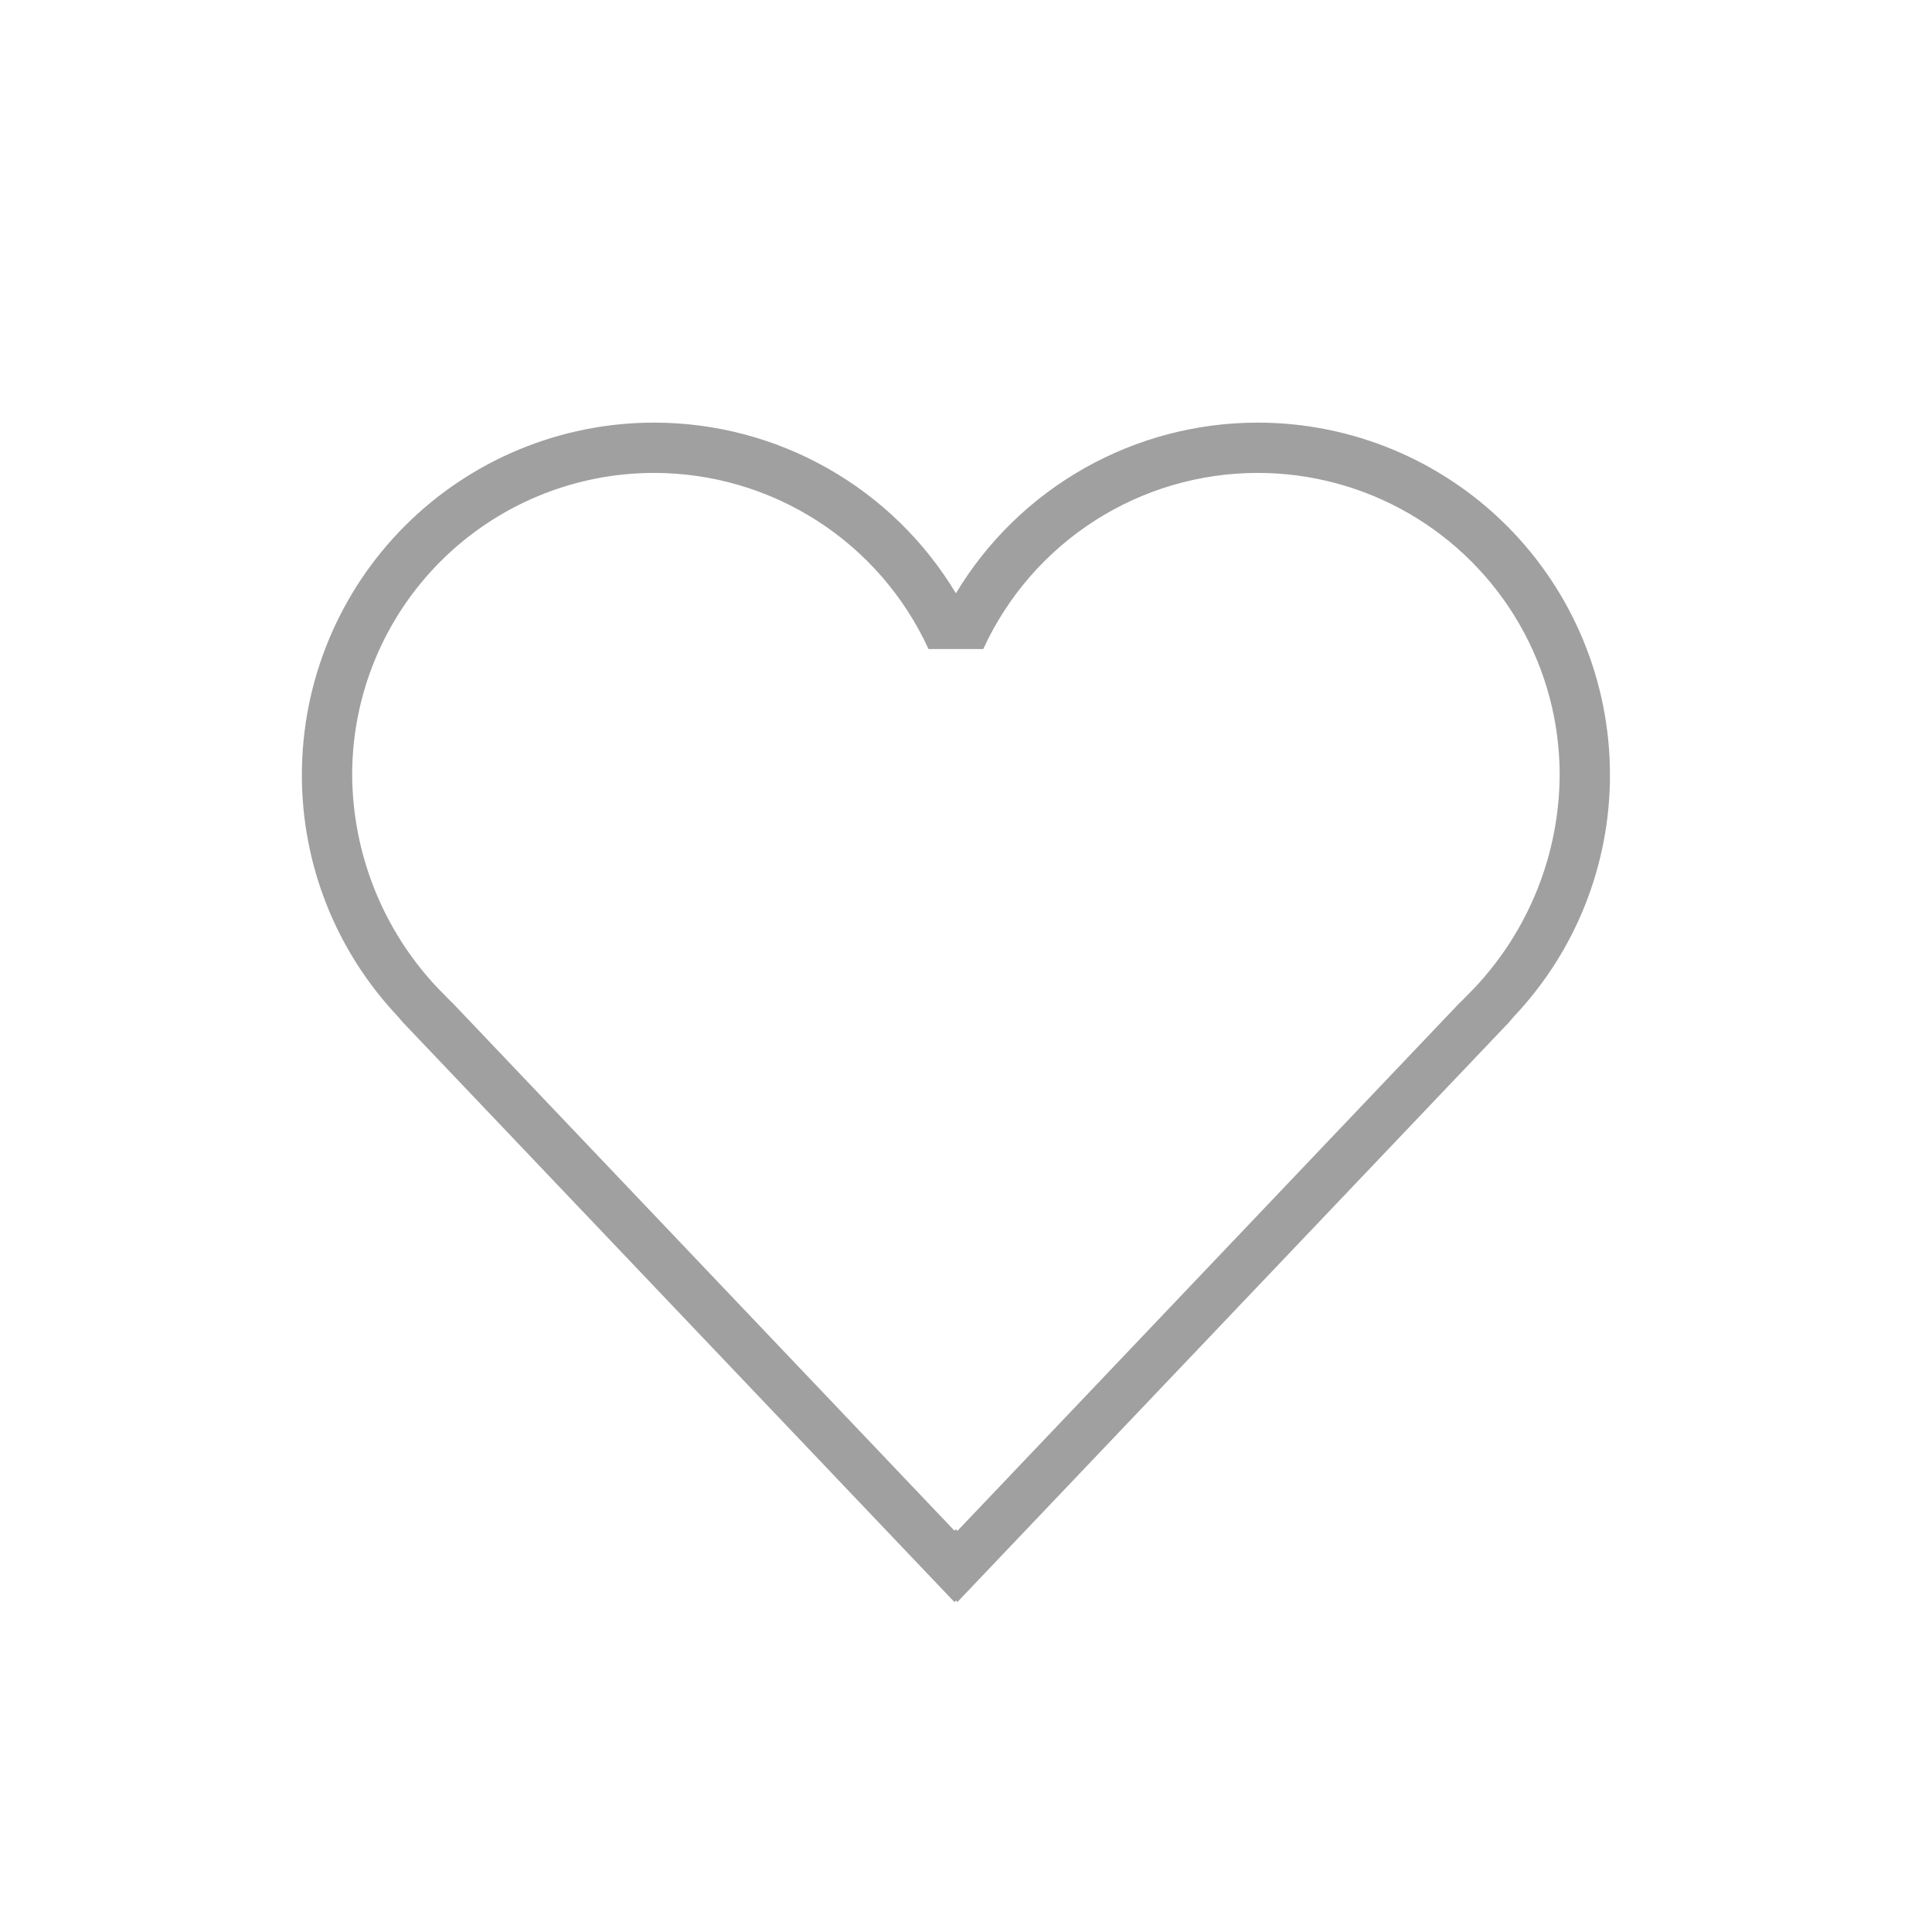 <svg xmlns="http://www.w3.org/2000/svg" width="32" height="32" viewBox="0 0 32 32">
    <defs>
        <clipPath id="a21buuye3a">
            <path fill="#a0a0a0" d="M11.5-1.752l.025.025 8.309-8.736.046-.044.212-.216A5.181 5.181 0 0 0 21.5-14.25a5 5 0 0 0-5-5 5 5 0 0 0-4.547 2.917h-.907A5 5 0 0 0 6.5-19.25a5 5 0 0 0-5 5 5.181 5.181 0 0 0 1.408 3.523l.212.216.046.044 8.309 8.736.025-.025zm0 1.179l-.025.025-9.142-9.609-.085-.1A5.813 5.813 0 0 1 .667-14.25 5.833 5.833 0 0 1 6.5-20.083a5.83 5.83 0 0 1 5 2.827 5.83 5.83 0 0 1 5-2.827 5.833 5.833 0 0 1 5.833 5.833 5.813 5.813 0 0 1-1.582 3.994l-.085.1-9.141 9.607-.025-.025z" clip-rule="evenodd"/>
        </clipPath>
    </defs>
    <path fill="none" d="M0 0H32V32H0z"/>
    <g>
        <g clip-path="url(#a21buuye3a)" transform="translate(4.333 27.083)">
            <path fill="#a0a0a0" d="M-4.333-25.083h31.666V4.451H-4.333z"/>
        </g>
    </g>
</svg>
